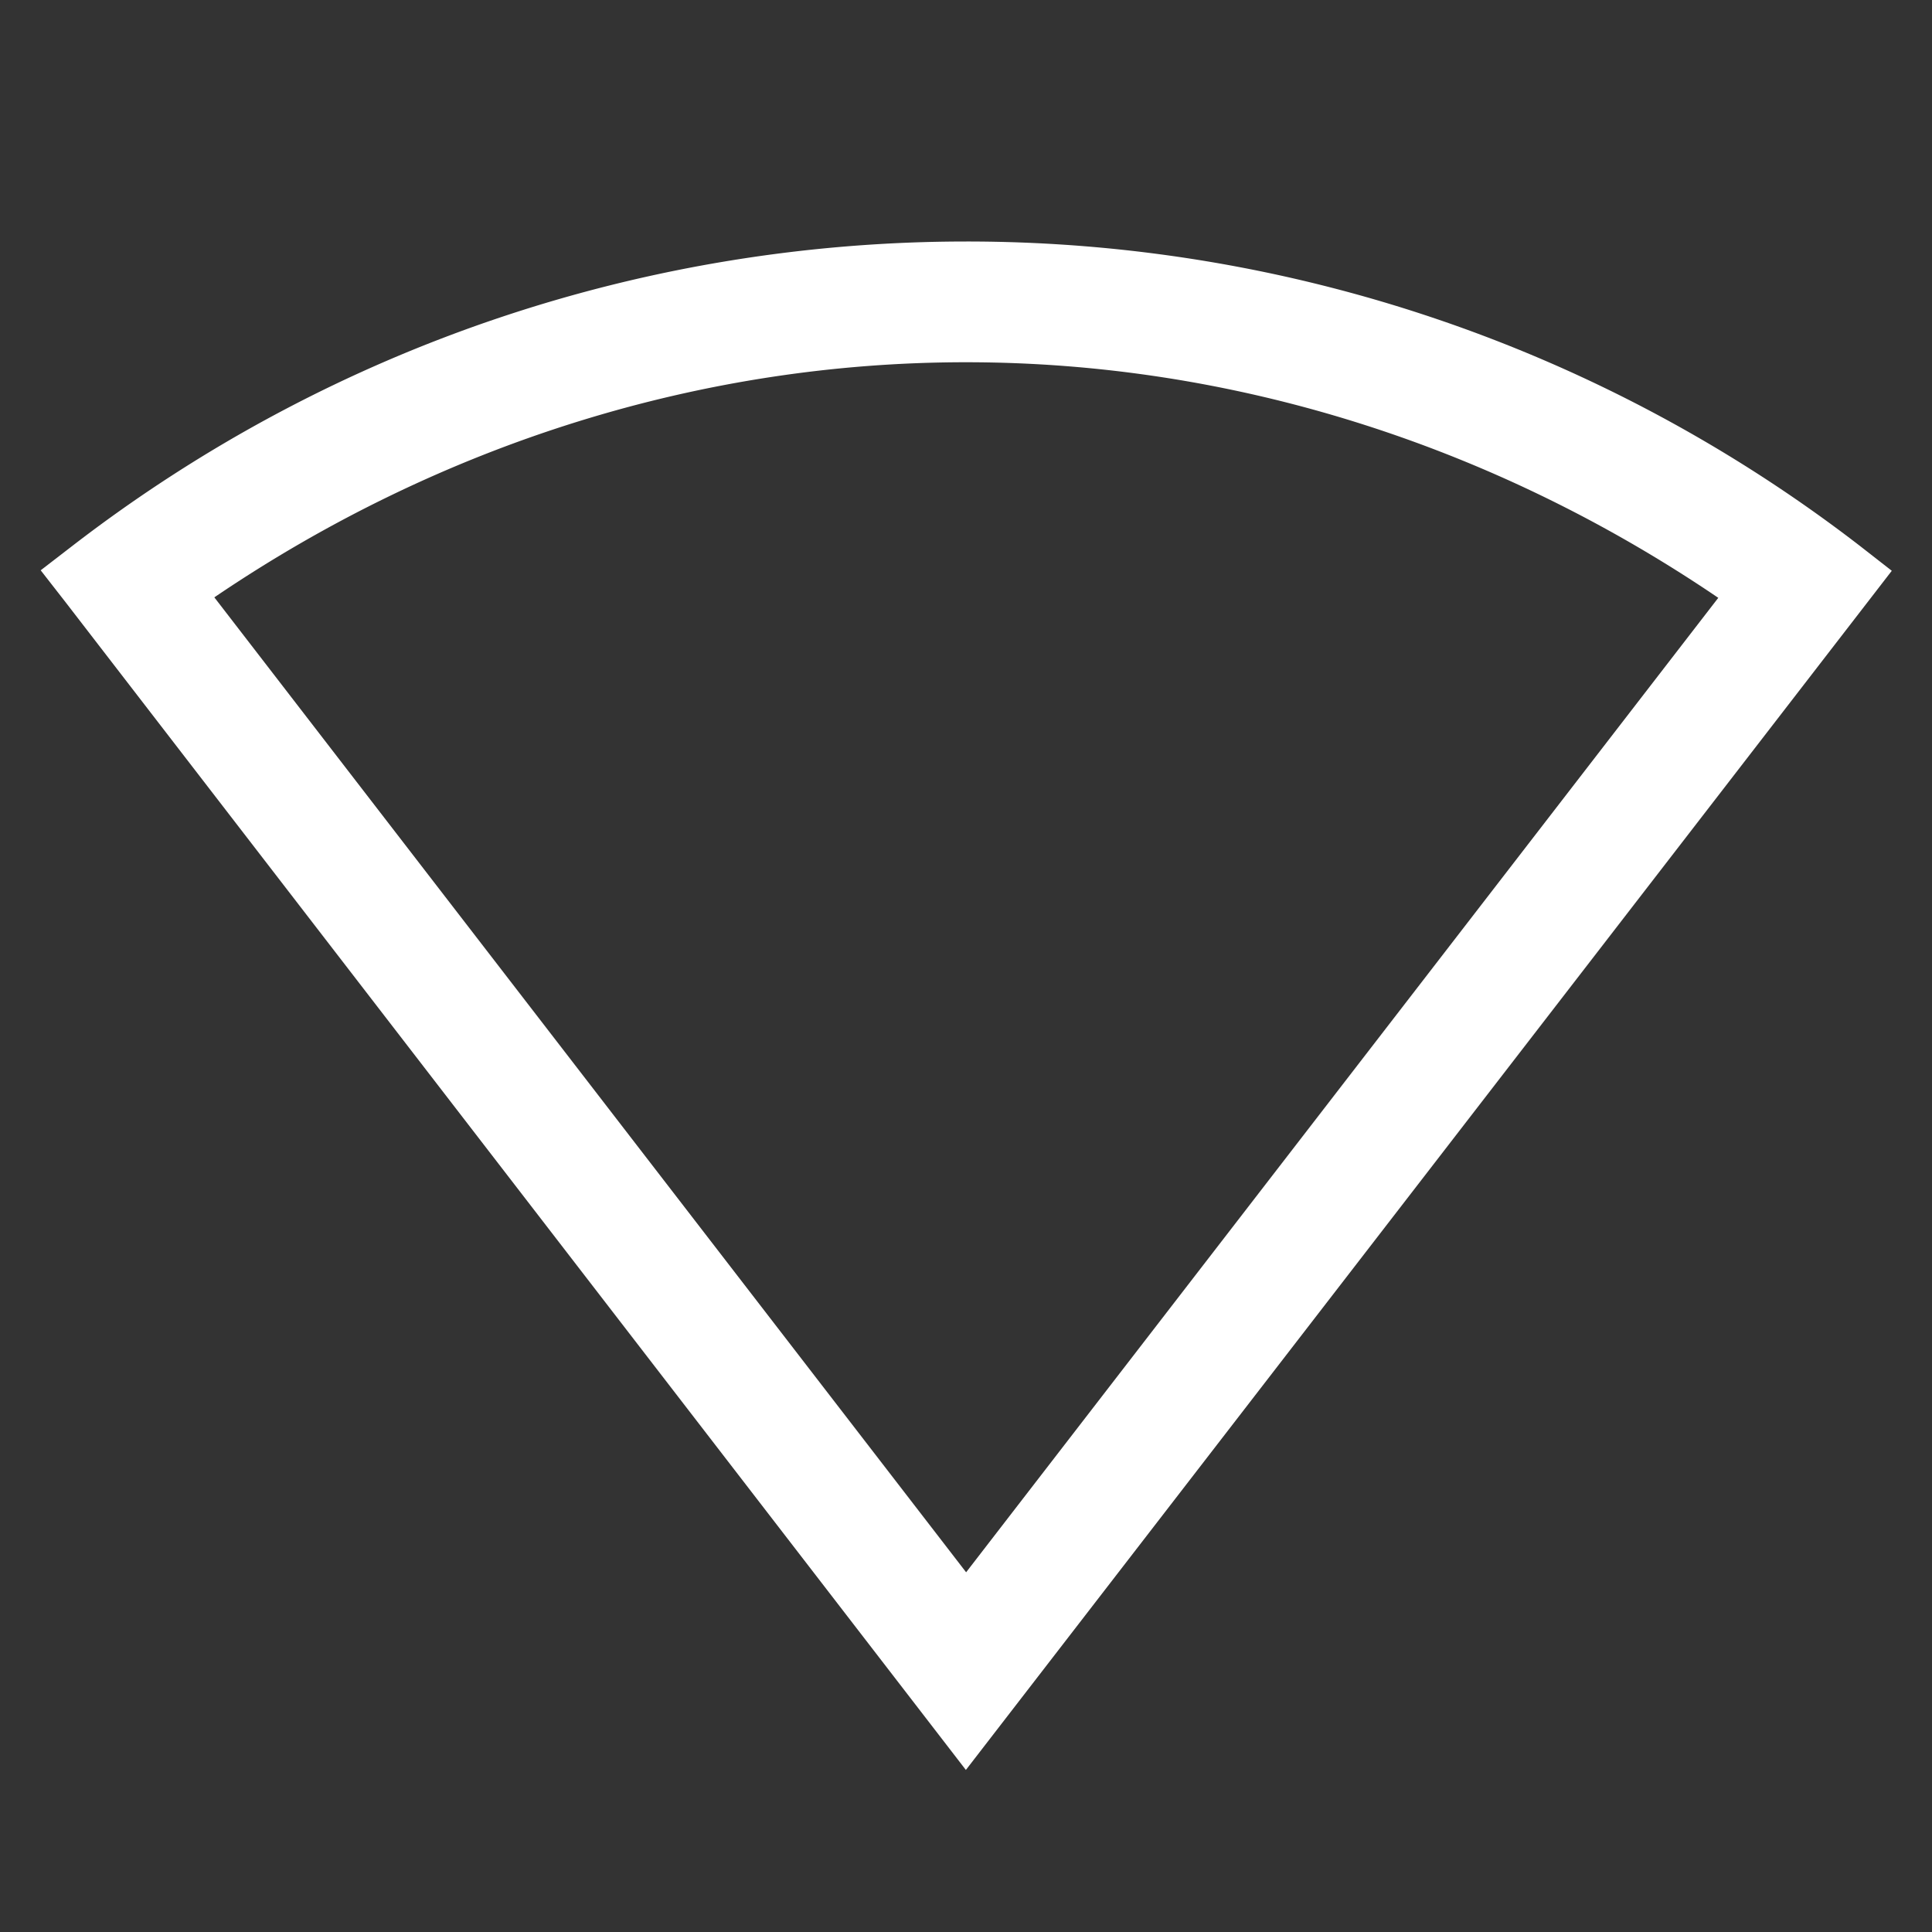 <?xml version="1.0" encoding="utf-8"?>
<svg width="16" height="16" xmlns="http://www.w3.org/2000/svg">
  <rect width="100%" height="100%" fill="#333333" stroke="none"/>
  <g color="#000">
    <path fill="#FFF" d="M1001.003-265c-2.61 0-5.22.838-7.4 2.518l-.266.205.205.263 7.457 9.672 7.668-9.931-.264-.206a12.105 12.105 0 0 0-7.4-2.521zm0 1c2.181 0 4.344.672 6.227 1.951l-6.229 8.07-6.226-8.074c1.883-1.278 4.047-1.948 6.228-1.947z" font-family="sans-serif" font-weight="400" overflow="visible" transform="translate(-993 267)" white-space="normal" style="line-height:normal;font-variant-ligatures:none;font-variant-position:normal;font-variant-caps:normal;font-variant-numeric:normal;font-variant-alternates:normal;font-feature-settings:normal;text-indent:0;text-align:start;text-decoration-line:none;text-decoration-style:solid;text-decoration-color:#000;text-transform:none;shape-padding:0;isolation:auto;mix-blend-mode:normal;marker:none"/>
  </g>
</svg>
